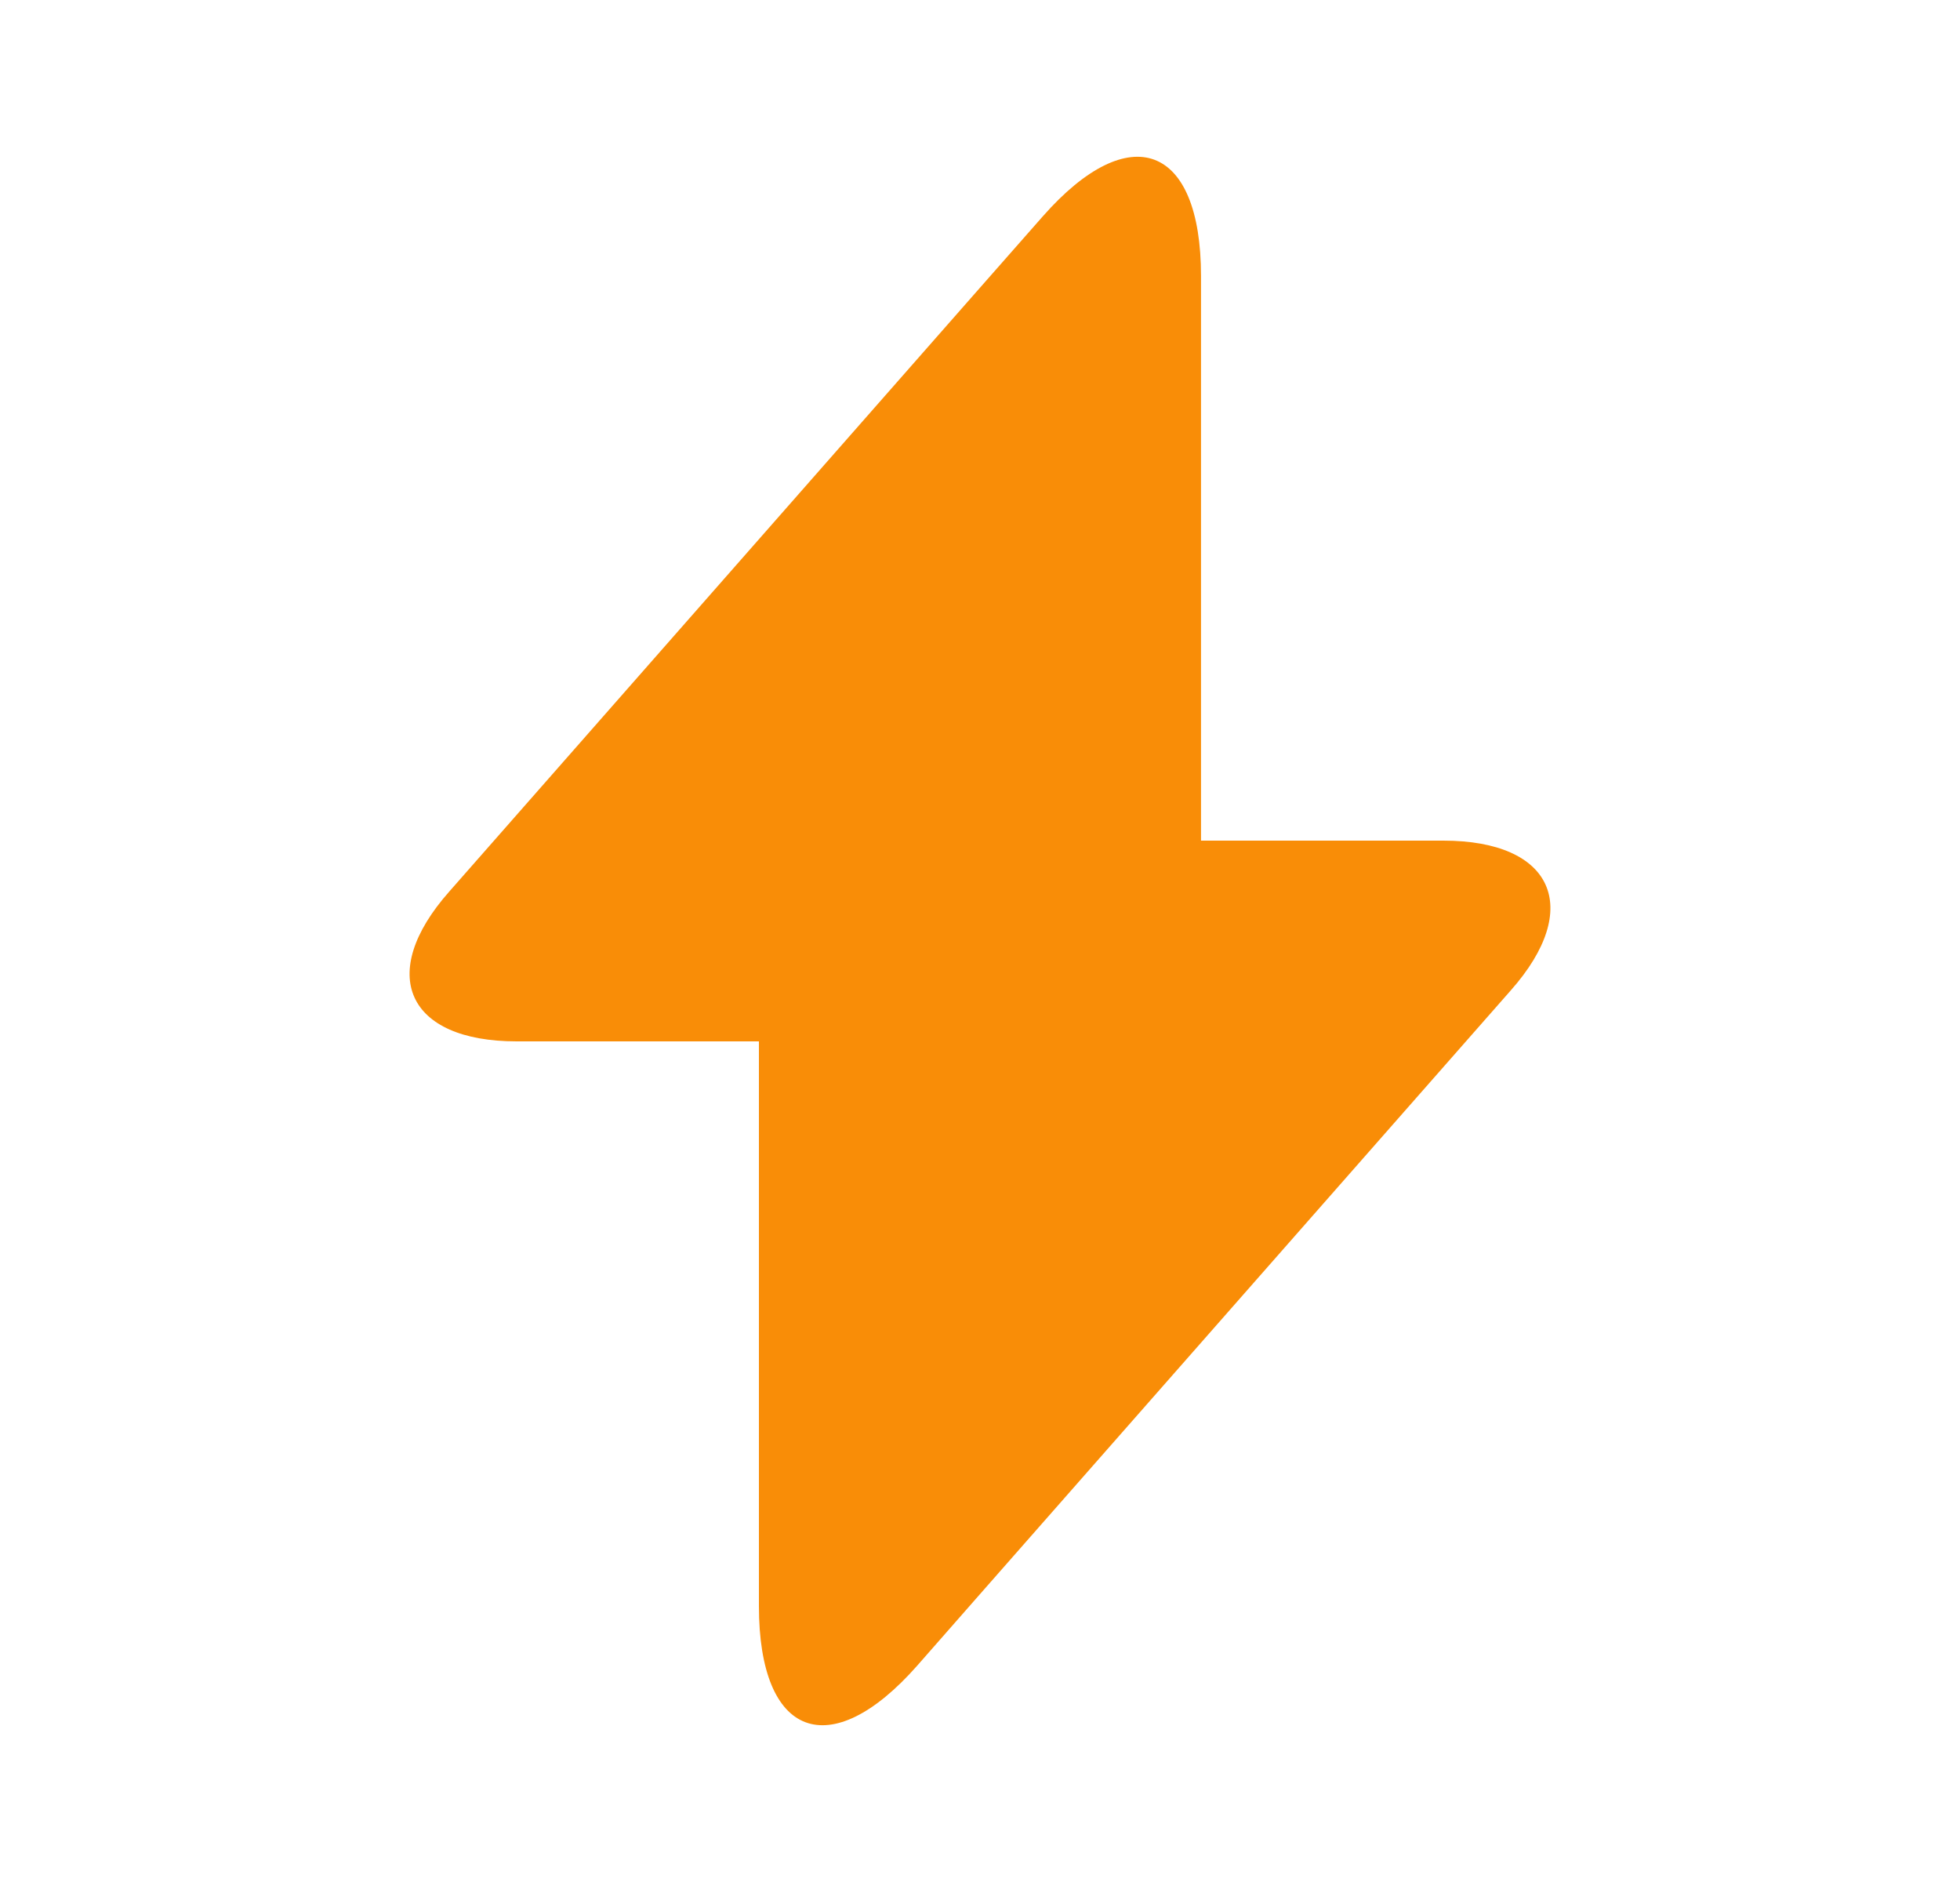<svg width="25" height="24" viewBox="0 0 25 24" fill="none" xmlns="http://www.w3.org/2000/svg">
<path d="M18.41 10.72H15.319V3.52C15.319 1.84 14.409 1.5 13.3 2.76L12.499 3.67L5.73 11.37C4.8 12.42 5.19 13.28 6.59 13.28H9.68V20.48C9.68 22.16 10.589 22.5 11.7 21.24L12.499 20.33L19.27 12.63C20.2 11.58 19.809 10.72 18.41 10.72Z" fill="#F98D07"/>
</svg>
